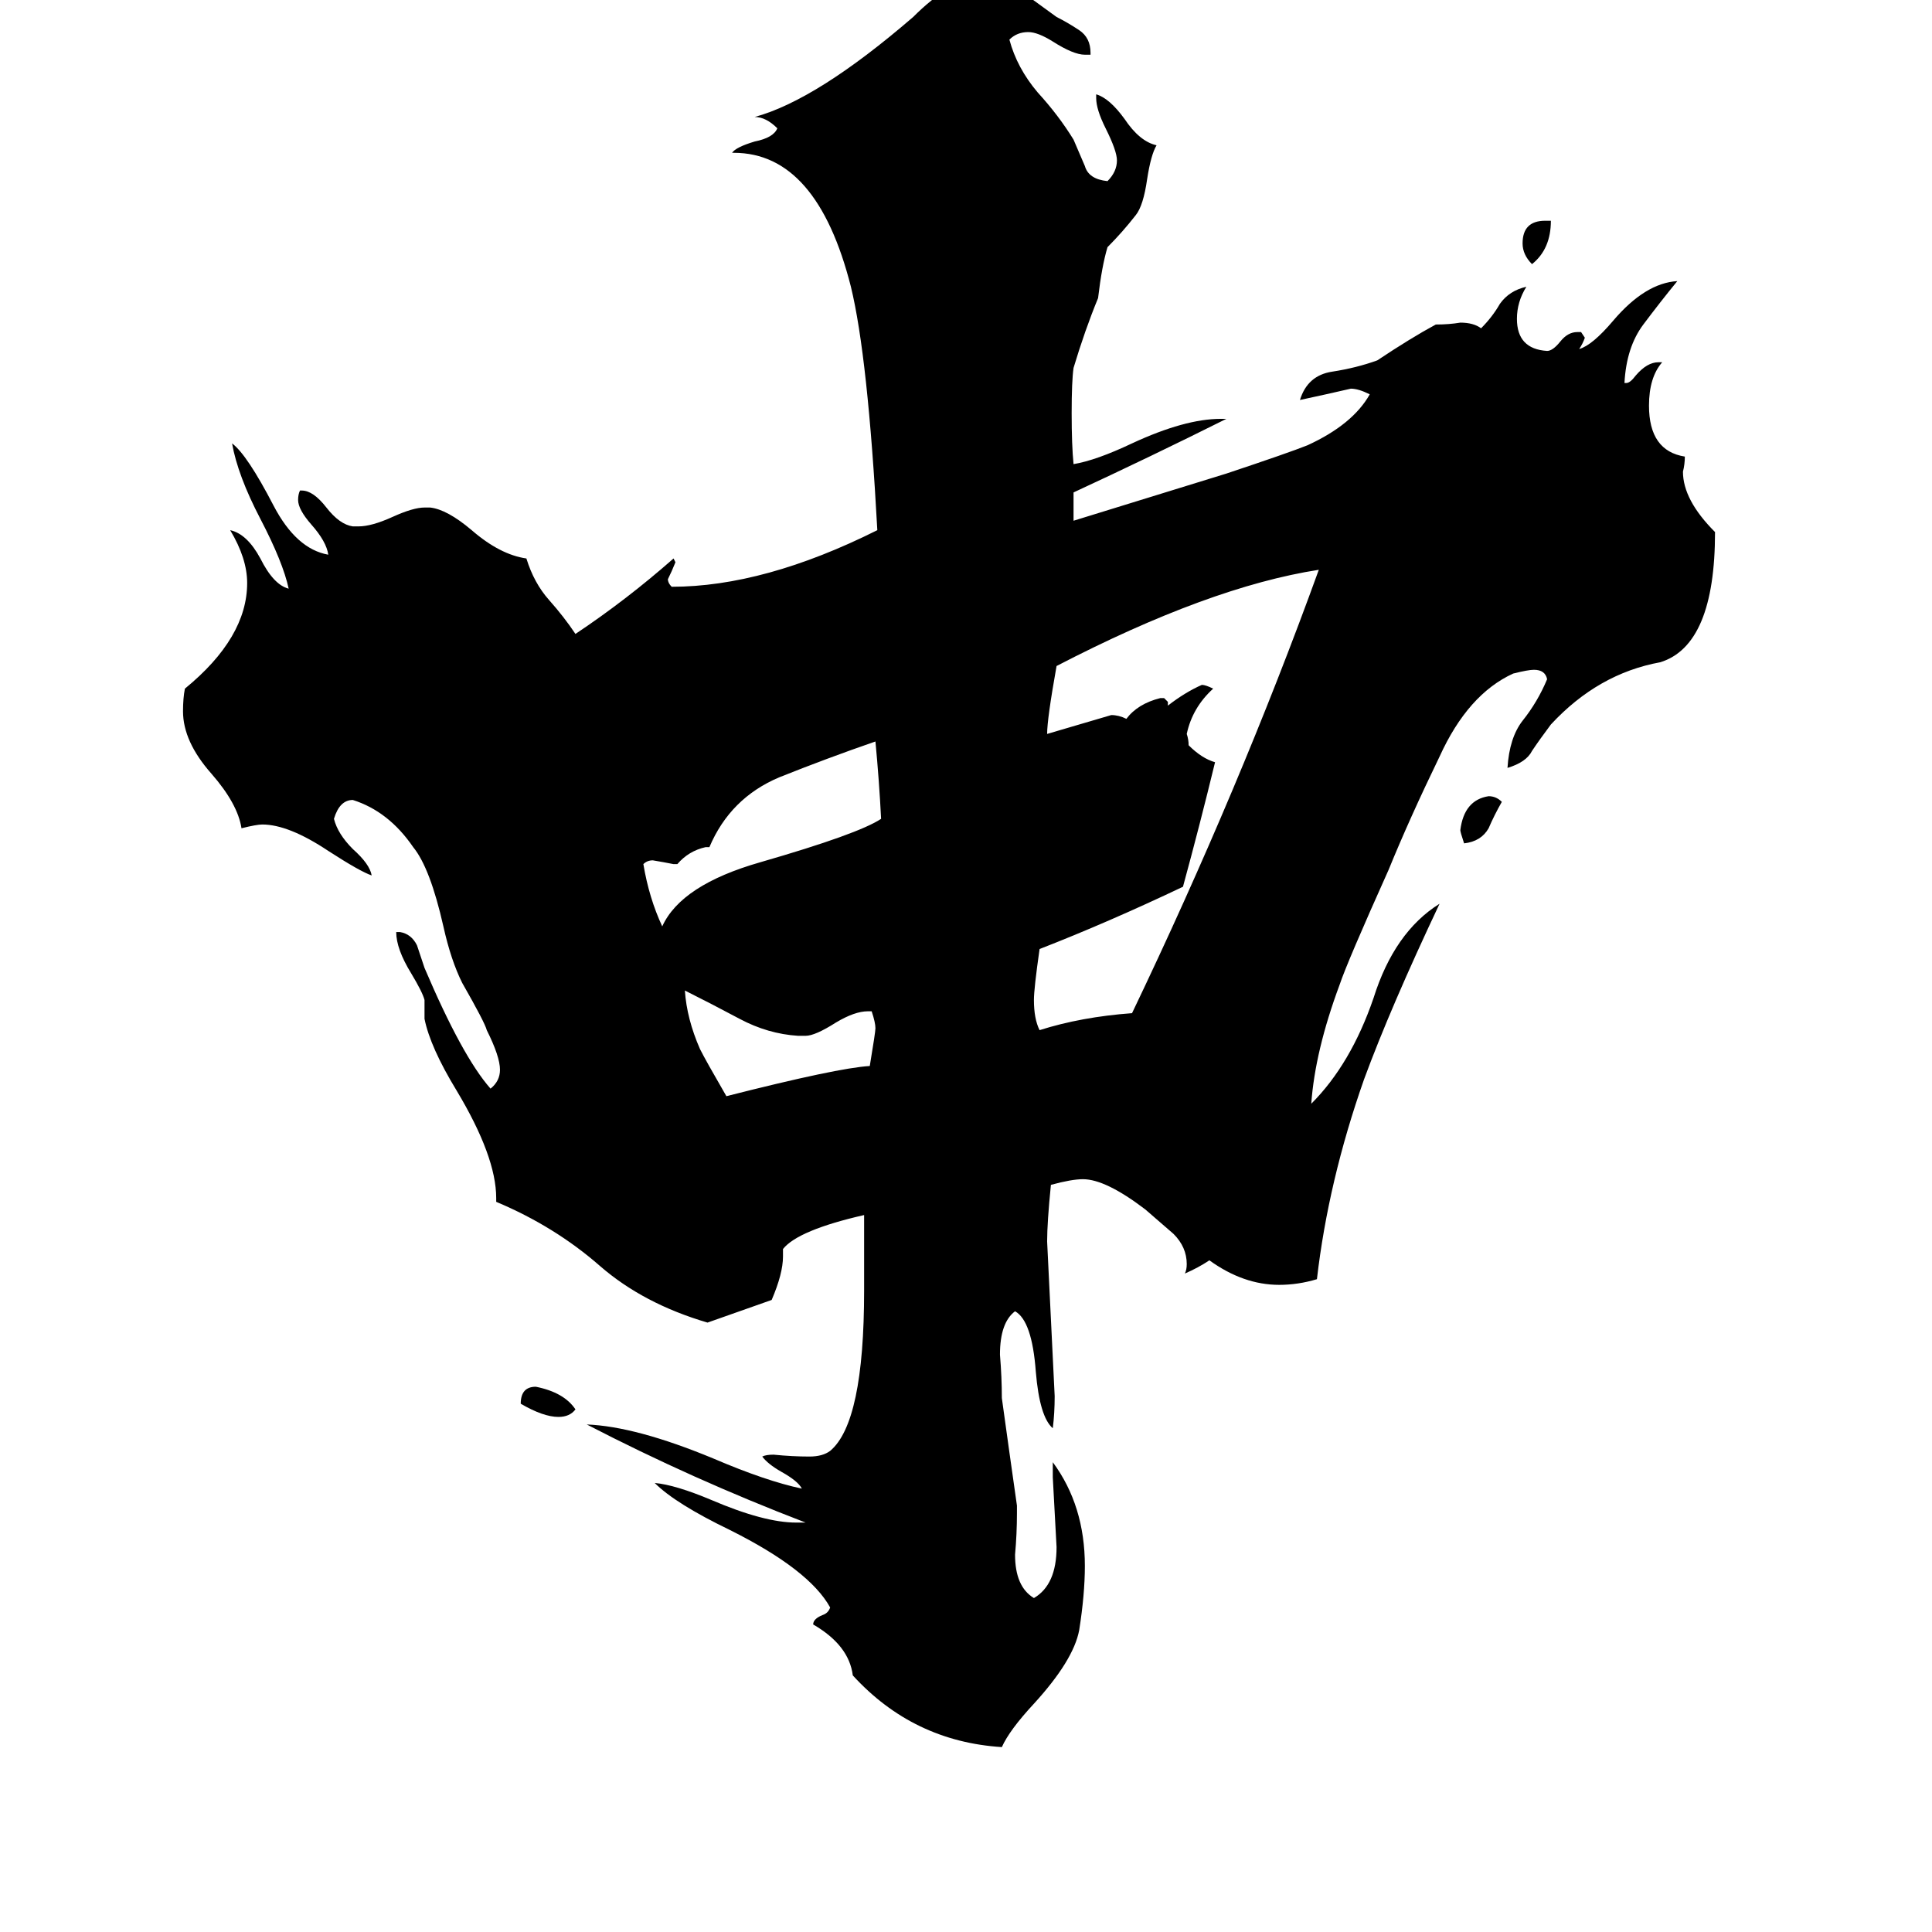 <svg xmlns="http://www.w3.org/2000/svg" viewBox="0 -800 1024 1024">
	<path fill="#000000" d="M819 -683H822Q822 -668 812 -660Q807 -665 807 -671Q807 -683 819 -683ZM305 -53Q302 -49 296 -49Q288 -49 276 -56Q276 -65 284 -65Q299 -62 305 -53ZM796 -375Q792 -368 789 -361Q785 -354 776 -353Q774 -359 774 -360Q776 -376 789 -378Q793 -378 796 -375ZM462 -264H460Q453 -264 443 -258Q432 -251 427 -251H423Q407 -252 392 -260Q377 -268 363 -275Q364 -260 371 -244Q374 -238 385 -219Q444 -234 461 -235Q464 -253 464 -255Q464 -258 462 -264ZM376 -351H374Q365 -349 359 -342H357Q352 -343 346 -344Q343 -344 341 -342Q344 -324 351 -309Q361 -331 403 -343Q455 -358 467 -366Q466 -386 464 -407Q438 -398 413 -388Q387 -377 376 -351ZM619 -428V-426Q628 -433 637 -437Q639 -437 643 -435Q632 -425 629 -411Q630 -408 630 -405Q637 -398 644 -396Q636 -363 627 -330Q587 -311 551 -297Q548 -276 548 -270Q548 -260 551 -254Q573 -261 600 -263Q657 -382 699 -498Q641 -489 560 -447Q555 -419 555 -411Q572 -416 589 -421Q593 -421 597 -419Q603 -427 615 -430H617ZM558 -17V-25Q575 -2 575 30Q575 45 572 64Q569 80 548 103Q535 117 531 126Q484 123 452 88Q450 72 431 61Q431 58 436 56Q439 55 440 52Q429 32 387 11Q358 -3 347 -14Q358 -13 377 -5Q405 7 422 7H427Q367 -16 311 -45Q337 -44 378 -27Q406 -15 425 -11Q423 -15 414 -20Q407 -24 404 -28Q406 -29 410 -29Q420 -28 429 -28Q436 -28 440 -31Q458 -46 458 -116V-156Q423 -148 415 -138V-134Q415 -125 409 -111Q392 -105 375 -99Q341 -109 318 -129Q294 -150 263 -163V-165Q263 -187 242 -222Q228 -245 225 -260V-270Q224 -274 218 -284Q210 -297 210 -306H212Q218 -305 221 -299Q223 -293 225 -287Q245 -240 260 -223Q265 -227 265 -233Q265 -240 258 -254Q257 -258 245 -279Q239 -291 235 -309Q228 -340 219 -351Q206 -370 187 -376Q180 -376 177 -366Q179 -358 187 -350Q196 -342 197 -336Q191 -338 174 -349Q153 -363 139 -363Q136 -363 128 -361Q126 -374 112 -390Q97 -407 97 -423Q97 -430 98 -435Q131 -462 131 -491Q131 -504 122 -519Q131 -517 138 -504Q145 -490 153 -488Q150 -502 138 -525Q126 -548 123 -565Q131 -559 145 -532Q157 -509 174 -506Q173 -513 165 -522Q158 -530 158 -535Q158 -538 159 -540H160Q166 -540 173 -531Q180 -522 187 -521H190Q197 -521 208 -526Q219 -531 225 -531H228Q237 -530 250 -519Q265 -506 279 -504Q283 -491 291 -482Q299 -473 305 -464Q332 -482 357 -504L358 -502Q356 -497 354 -493Q354 -491 356 -489Q405 -489 465 -519Q460 -611 451 -648Q433 -719 389 -719H388Q390 -722 400 -725Q410 -727 412 -732Q406 -738 400 -738Q433 -747 484 -791Q504 -811 519 -811Q529 -811 538 -807Q549 -799 560 -791Q566 -788 572 -784Q578 -780 578 -772V-771H575Q569 -771 558 -778Q550 -783 545 -783Q539 -783 535 -779Q539 -764 550 -751Q561 -739 569 -726Q572 -719 575 -712Q577 -705 587 -704Q592 -709 592 -715Q592 -720 586 -732Q581 -742 581 -748V-750Q588 -748 596 -737Q604 -725 613 -723Q610 -718 608 -705Q606 -691 602 -686Q595 -677 587 -669Q584 -659 582 -642Q575 -625 569 -605Q568 -598 568 -581Q568 -564 569 -554Q581 -556 600 -565Q628 -578 647 -578H650Q610 -558 569 -539V-524L650 -549Q683 -560 693 -564Q717 -575 726 -591Q720 -594 716 -594Q703 -591 689 -588Q693 -601 706 -603Q719 -605 730 -609Q748 -621 761 -628Q768 -628 774 -629Q781 -629 785 -626Q791 -632 795 -639Q800 -646 809 -648Q804 -640 804 -631Q804 -615 820 -614Q823 -614 827 -619Q831 -624 836 -624H838L840 -621Q839 -618 837 -615Q844 -617 855 -630Q872 -650 889 -651Q880 -640 871 -628Q862 -616 861 -597H862Q864 -597 867 -601Q873 -608 879 -608H881Q874 -600 874 -585Q874 -561 893 -558Q893 -554 892 -550Q892 -535 909 -518Q909 -458 880 -449Q847 -443 822 -416Q816 -408 812 -402Q809 -396 799 -393Q800 -409 807 -418Q815 -428 820 -440Q819 -445 813 -445Q810 -445 802 -443Q778 -432 763 -399Q747 -366 736 -339Q714 -290 710 -278Q697 -243 695 -215Q716 -236 728 -271Q739 -306 763 -321Q737 -266 723 -228Q704 -174 698 -122Q688 -119 678 -119Q659 -119 641 -132Q635 -128 628 -125Q629 -127 629 -130Q629 -139 622 -146Q615 -152 607 -159Q586 -175 574 -175Q568 -175 557 -172Q555 -152 555 -142Q557 -101 559 -60Q559 -51 558 -43Q551 -49 549 -73Q547 -100 538 -105Q530 -99 530 -82Q531 -70 531 -59Q535 -30 539 -2V2Q539 13 538 24Q538 41 548 47Q560 40 560 20Q559 2 558 -17Z"/>
</svg>